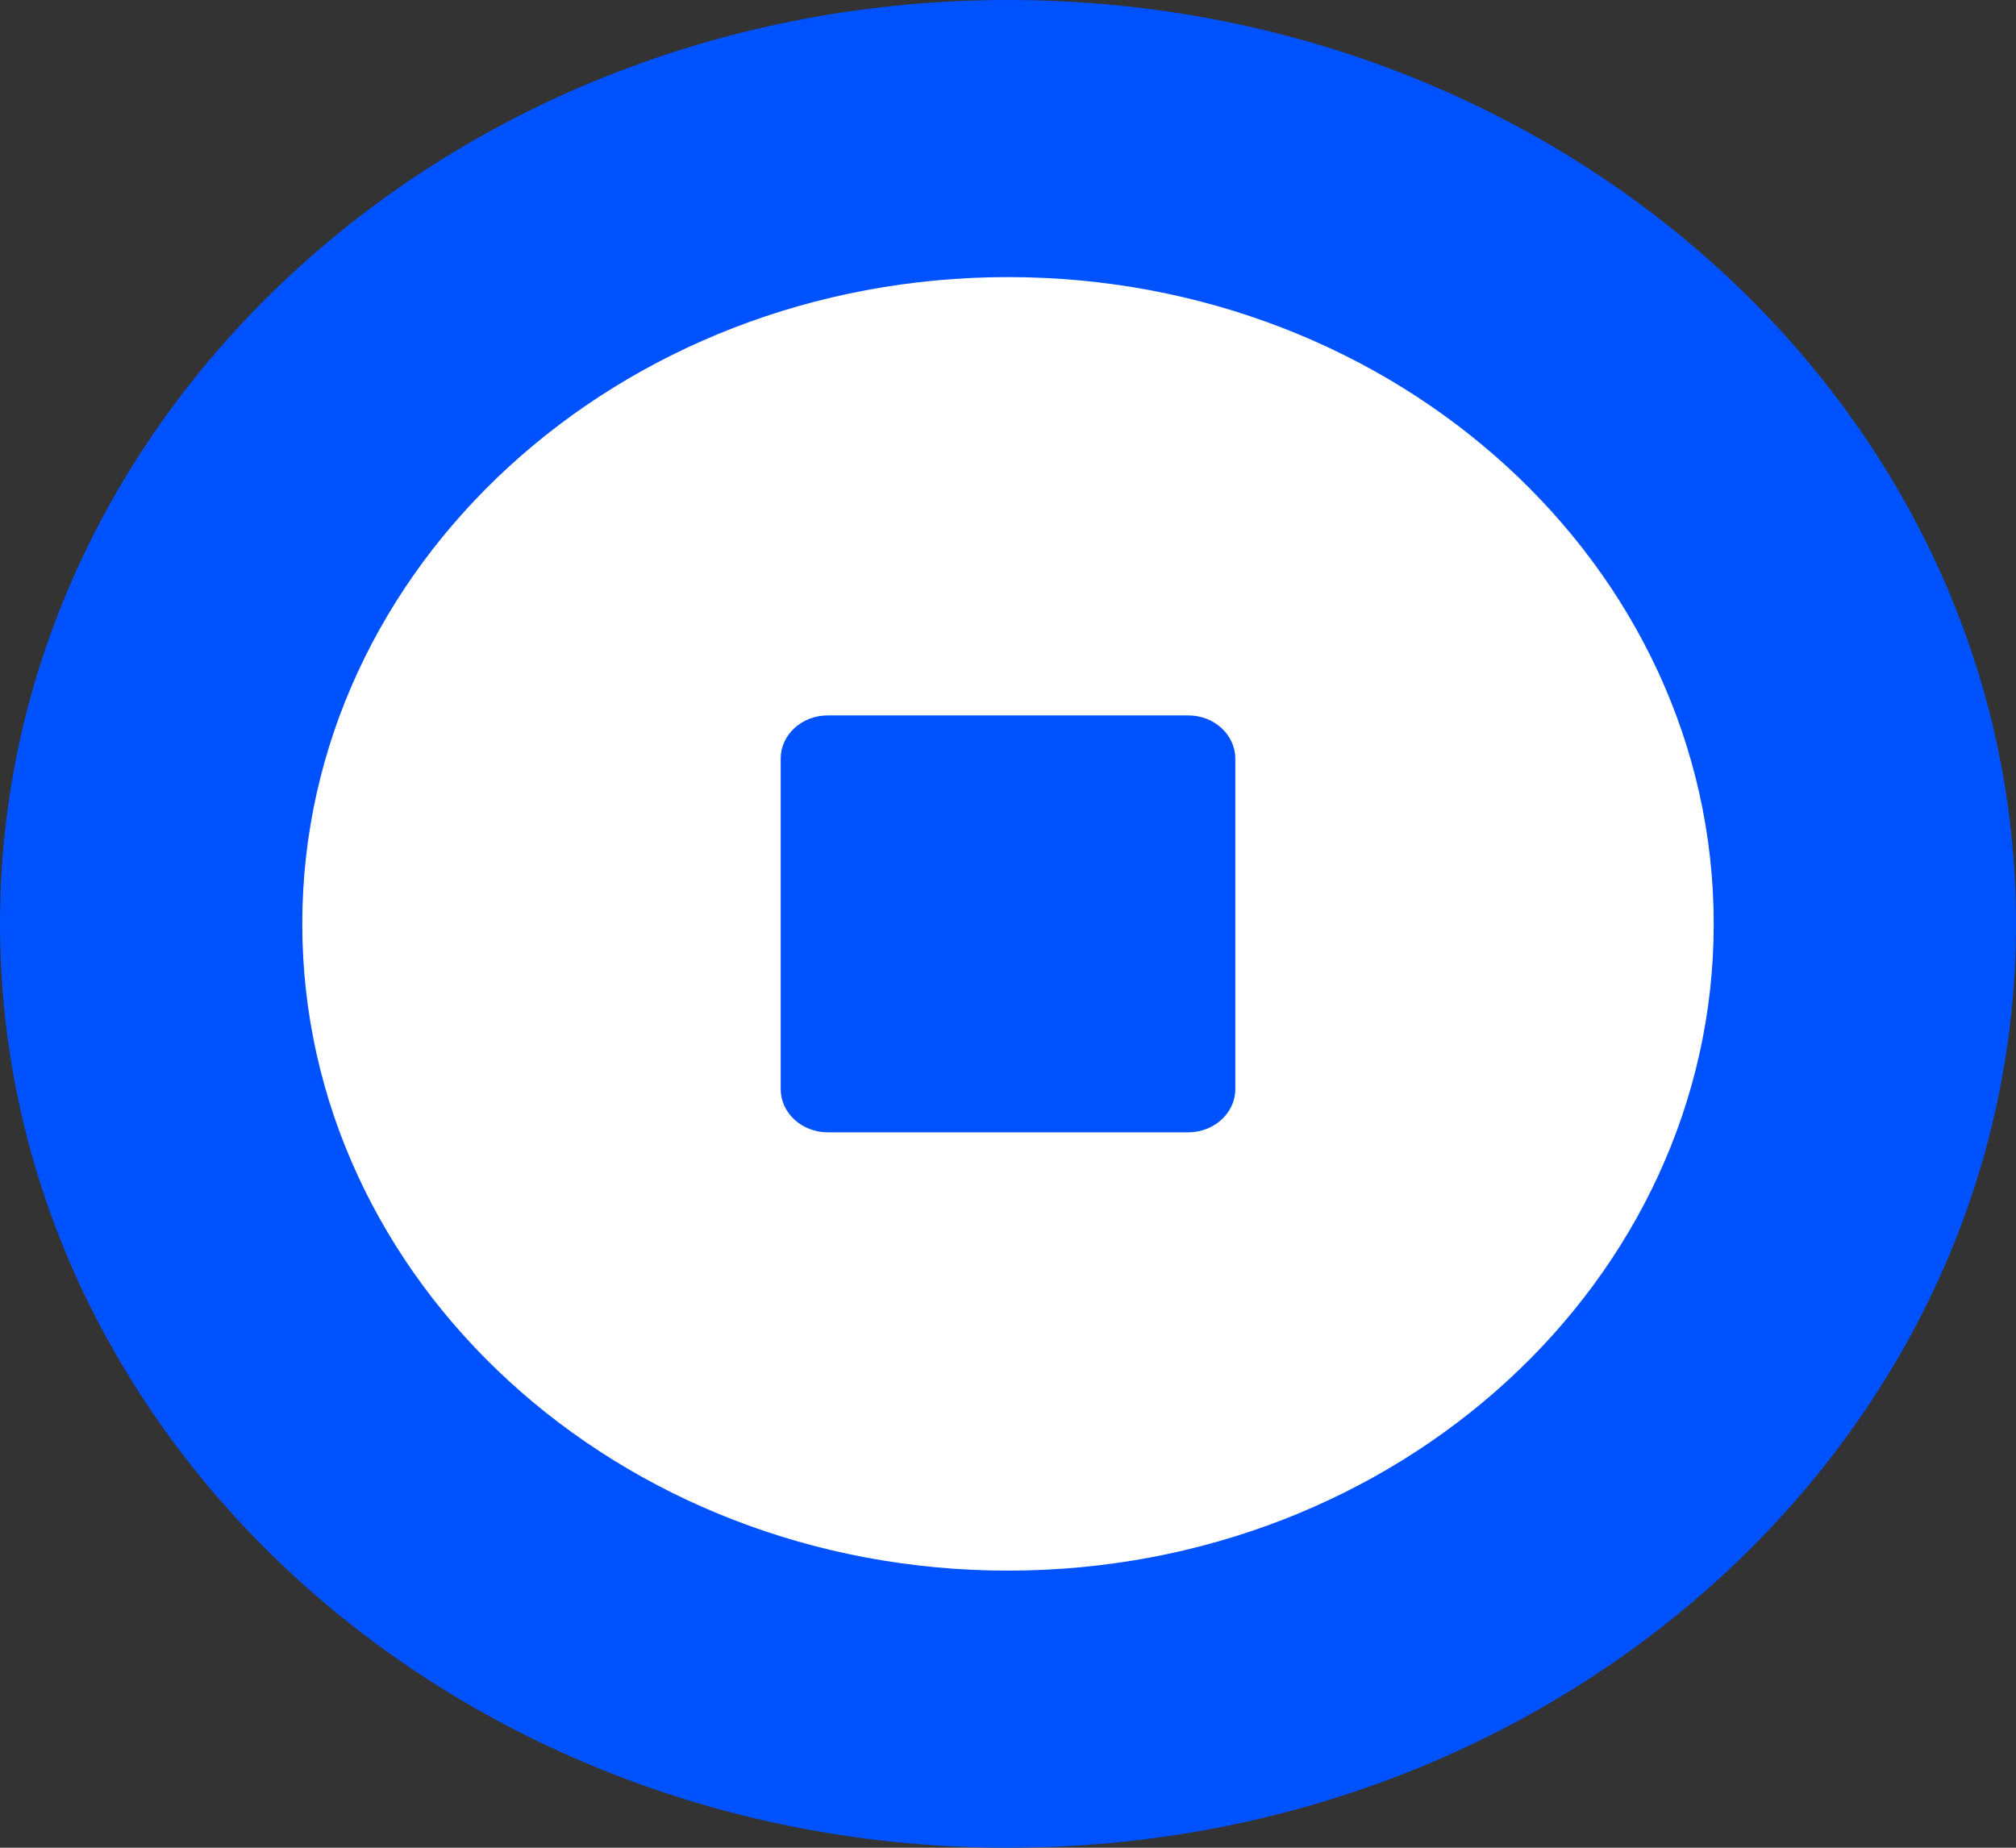 <?xml version="1.0" encoding="UTF-8"?>
<svg xmlns="http://www.w3.org/2000/svg" xmlns:xlink="http://www.w3.org/1999/xlink" width="36px" height="33px" viewBox="0 0 36 33" version="1.1">
<rect x="0" y="0" width="36" height="33" fill="#333333" stroke="none"/>
<g id="surface1">
<path style=" stroke:none;fill-rule:nonzero;fill:rgb(0%,32.157%,100%);fill-opacity:1;" d="M 36 16.5 C 36 25.613 27.941 33 18 33 C 8.059 33 0 25.613 0 16.5 C 0 7.387 8.059 0 18 0 C 27.941 0 36 7.387 36 16.5 Z M 36 16.5 "/>
<path style=" stroke:none;fill-rule:evenodd;fill:rgb(100%,100%,100%);fill-opacity:1;" d="M 5.398 16.5 C 5.398 22.879 11.043 28.051 18 28.051 C 24.957 28.051 30.602 22.879 30.602 16.5 C 30.602 10.121 24.957 4.949 18 4.949 C 11.043 4.949 5.398 10.121 5.398 16.5 Z M 14.781 12.777 C 14.316 12.777 13.941 13.125 13.941 13.547 L 13.941 19.453 C 13.941 19.875 14.316 20.223 14.781 20.223 L 21.219 20.223 C 21.684 20.223 22.059 19.875 22.059 19.453 L 22.059 13.547 C 22.059 13.125 21.684 12.777 21.219 12.777 Z M 14.781 12.777 "/>
</g>
</svg>
